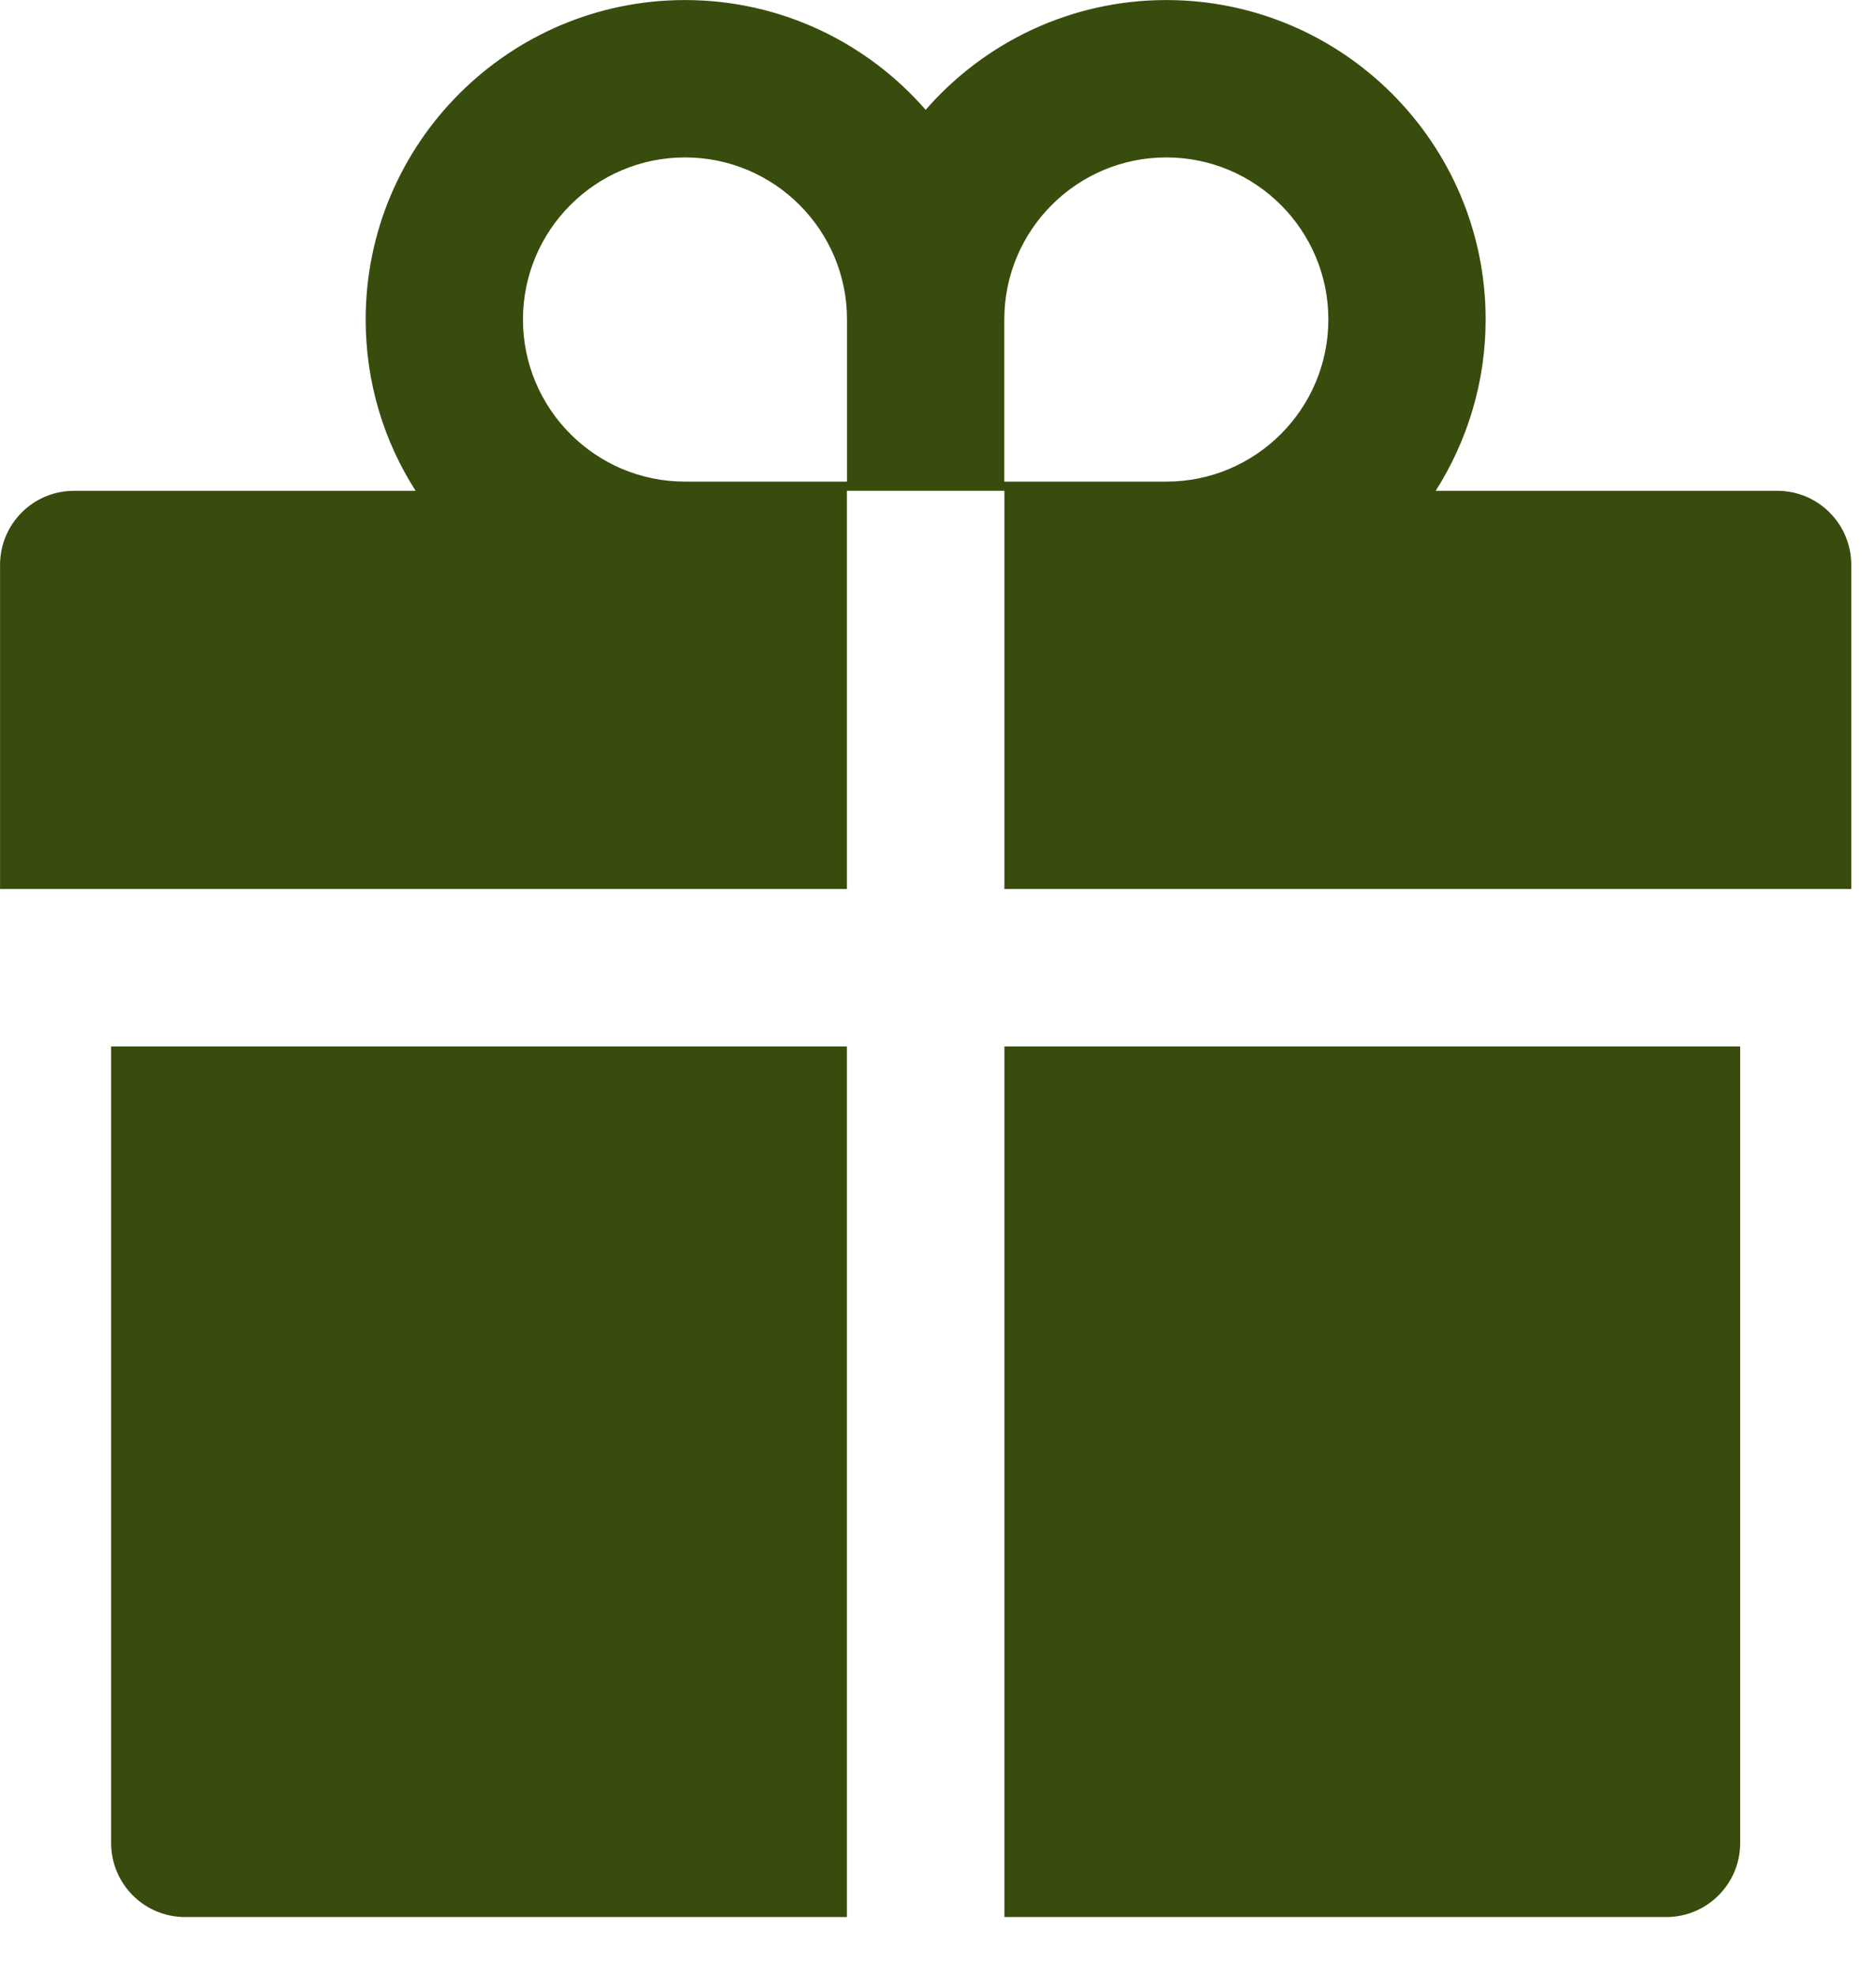 <svg width="19" height="20" viewBox="0 0 19 20" fill="none" xmlns="http://www.w3.org/2000/svg">
<path d="M14.531 4.962L14.519 4.98H14.541H18C18.408 4.98 18.738 5.31 18.738 5.719V8.988H10.184V4.969V4.957H10.172H8.578H8.566V4.969V8.988H0.012V5.719C0.012 5.31 0.342 4.98 0.75 4.98H4.209H4.231L4.219 4.962C3.899 4.463 3.715 3.87 3.715 3.234C3.715 1.457 5.16 0.012 6.938 0.012C7.904 0.012 8.775 0.441 9.366 1.119L9.375 1.129L9.384 1.119C9.975 0.441 10.846 0.012 11.812 0.012C13.59 0.012 15.035 1.457 15.035 3.234C15.035 3.87 14.848 4.463 14.531 4.962ZM8.578 4.887H8.59V4.875V3.234C8.59 2.323 7.849 1.582 6.938 1.582C6.026 1.582 5.285 2.323 5.285 3.234C5.285 4.146 6.026 4.887 6.938 4.887H8.578ZM10.16 4.875V4.887H10.172H11.812C12.724 4.887 13.465 4.146 13.465 3.234C13.465 2.323 12.724 1.582 11.812 1.582C10.901 1.582 10.16 2.323 10.16 3.234V4.875ZM1.875 19.395C1.467 19.395 1.137 19.065 1.137 18.656V10.605H8.566V19.395H1.875ZM16.875 19.395H10.184V10.605H17.613V18.656C17.613 19.065 17.283 19.395 16.875 19.395Z" fill="#384C0D" stroke="#384C0D" stroke-width="0.023"/>
</svg>
